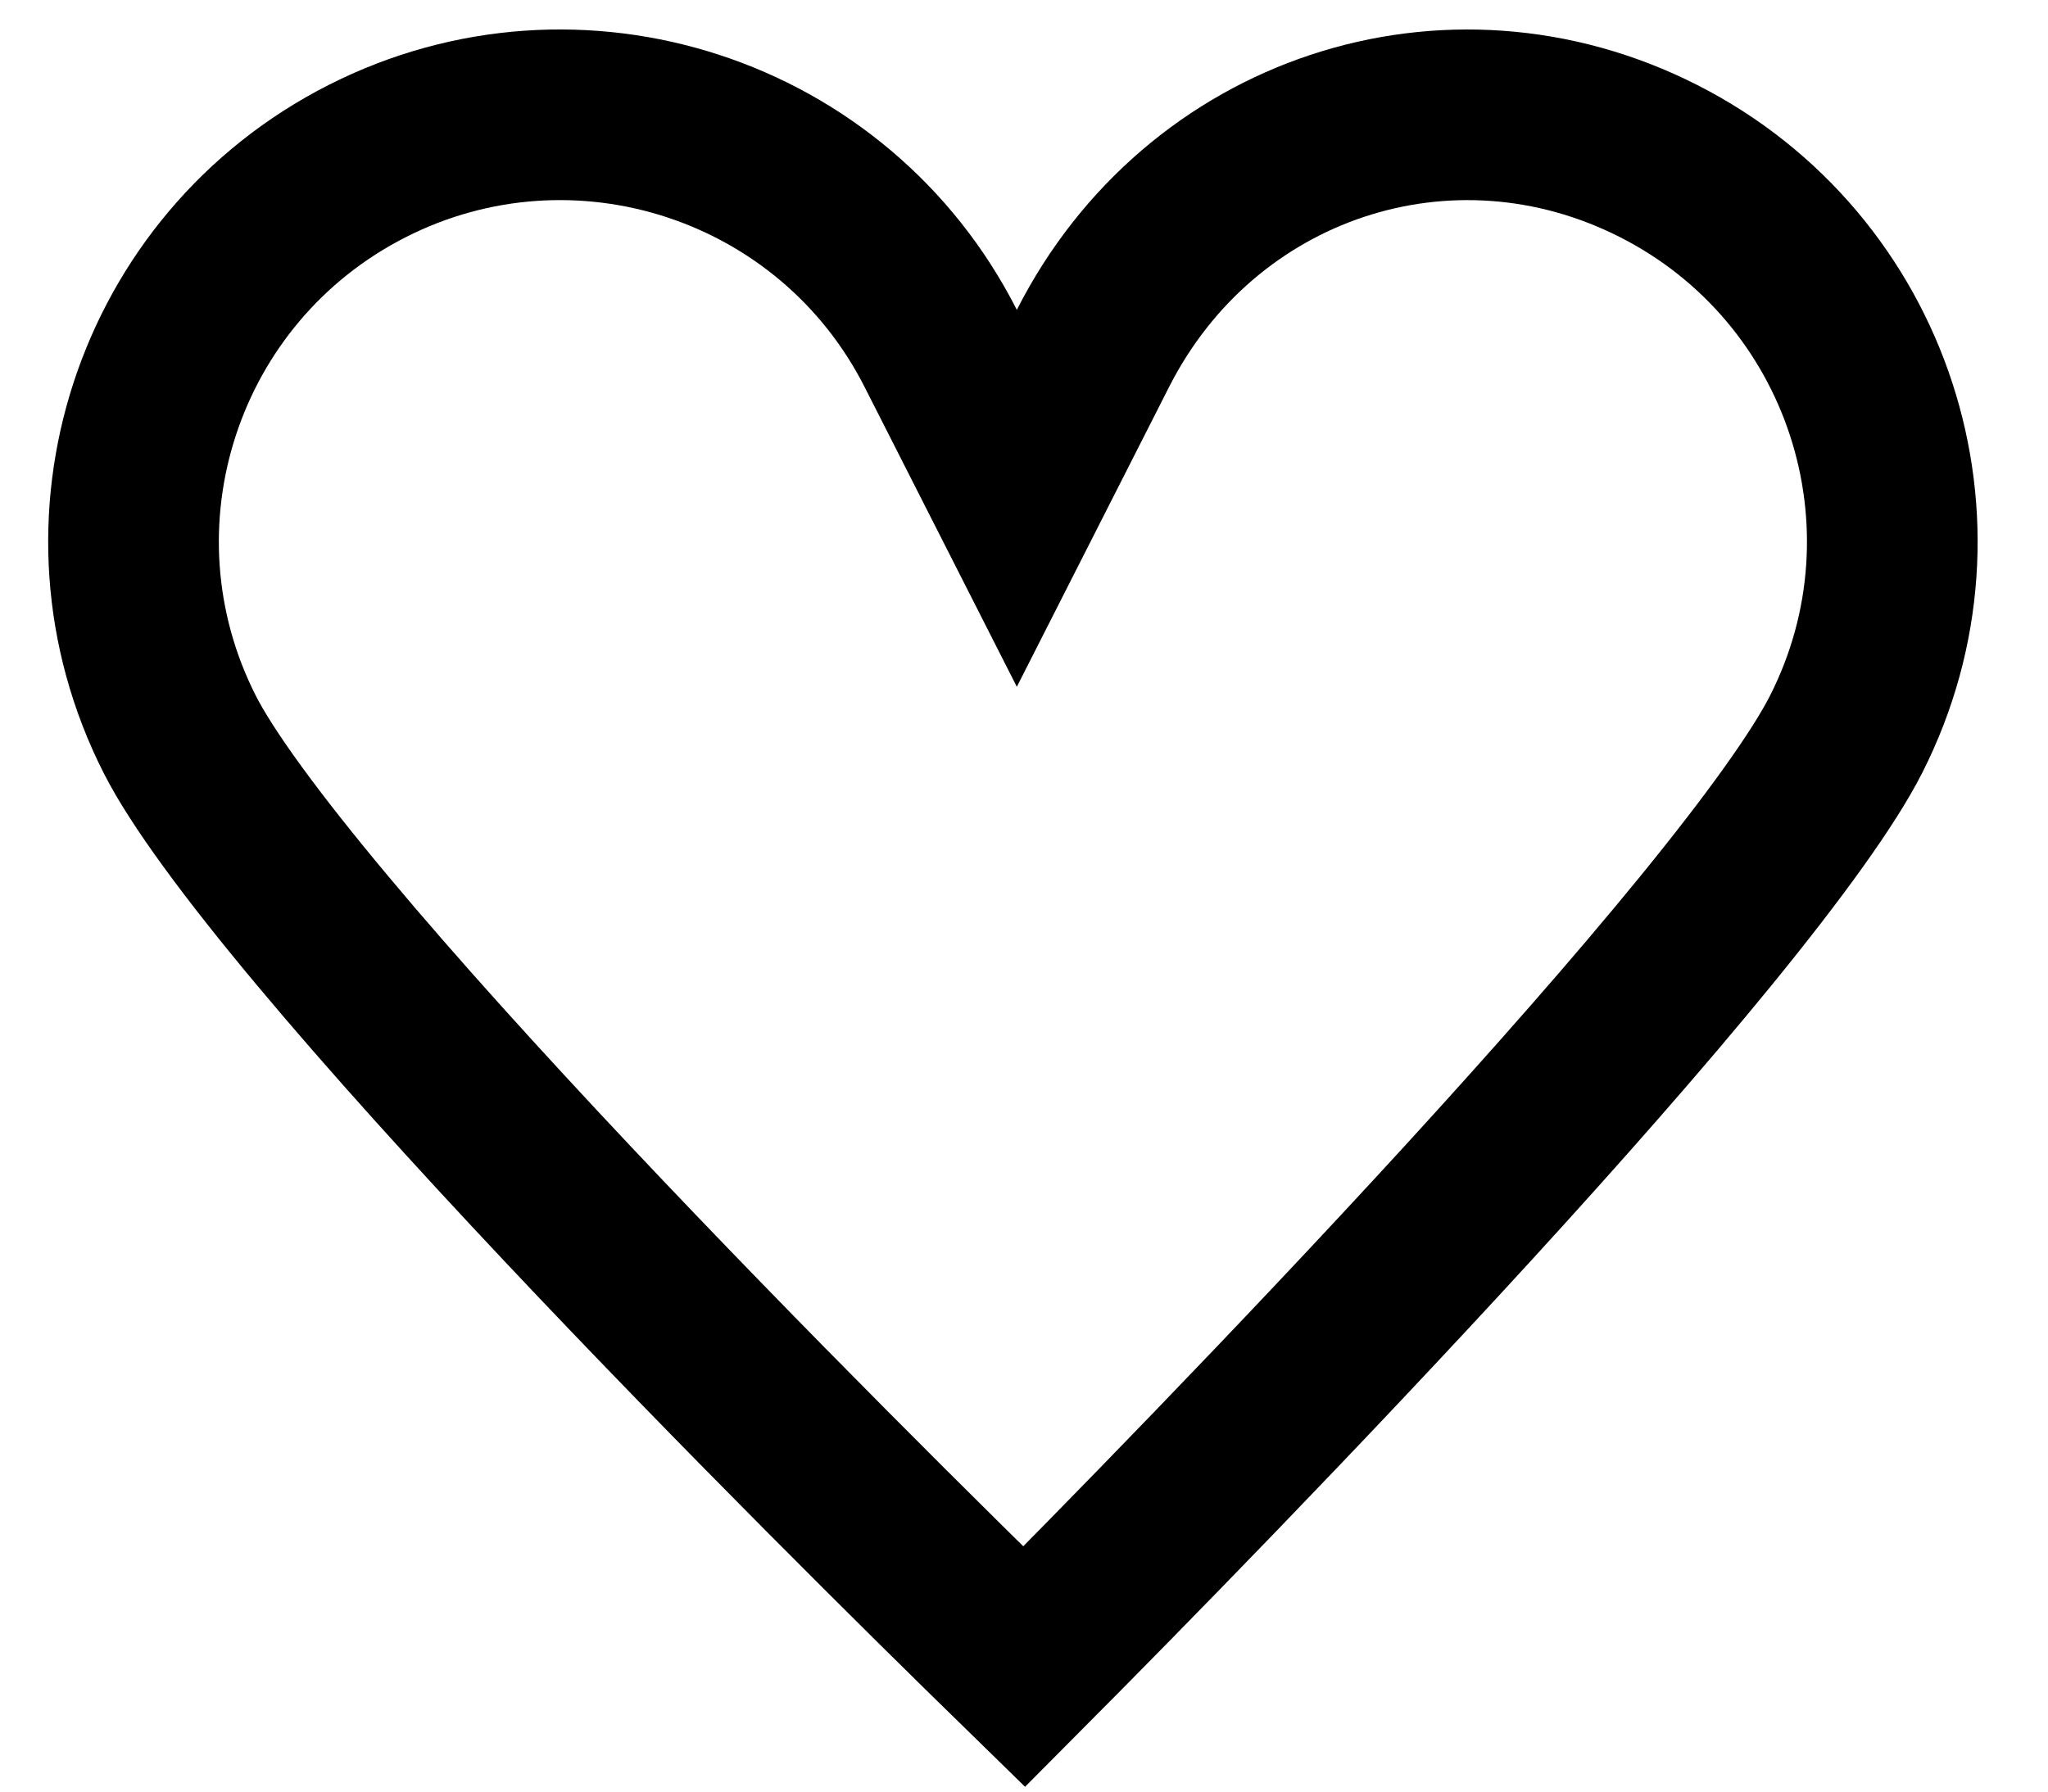 <svg width="24" height="21" viewBox="0 0 24 21" fill="none" xmlns="http://www.w3.org/2000/svg">
<path d="M11.024 4.084L11.916 5.841L12.808 4.084C14.062 1.613 16.983 0.642 19.437 1.888C21.899 3.138 22.883 6.147 21.633 8.609C21.374 9.119 20.8 9.919 19.988 10.914C19.191 11.891 18.216 12.996 17.205 14.101C15.193 16.299 13.069 18.463 12.002 19.536C10.908 18.468 8.716 16.303 6.643 14.101C5.602 12.995 4.598 11.888 3.781 10.91C2.946 9.912 2.363 9.114 2.107 8.609C0.857 6.147 1.841 3.138 4.303 1.888C6.765 0.638 9.775 1.621 11.024 4.084Z" stroke="black" stroke-width="2"/>
</svg>

